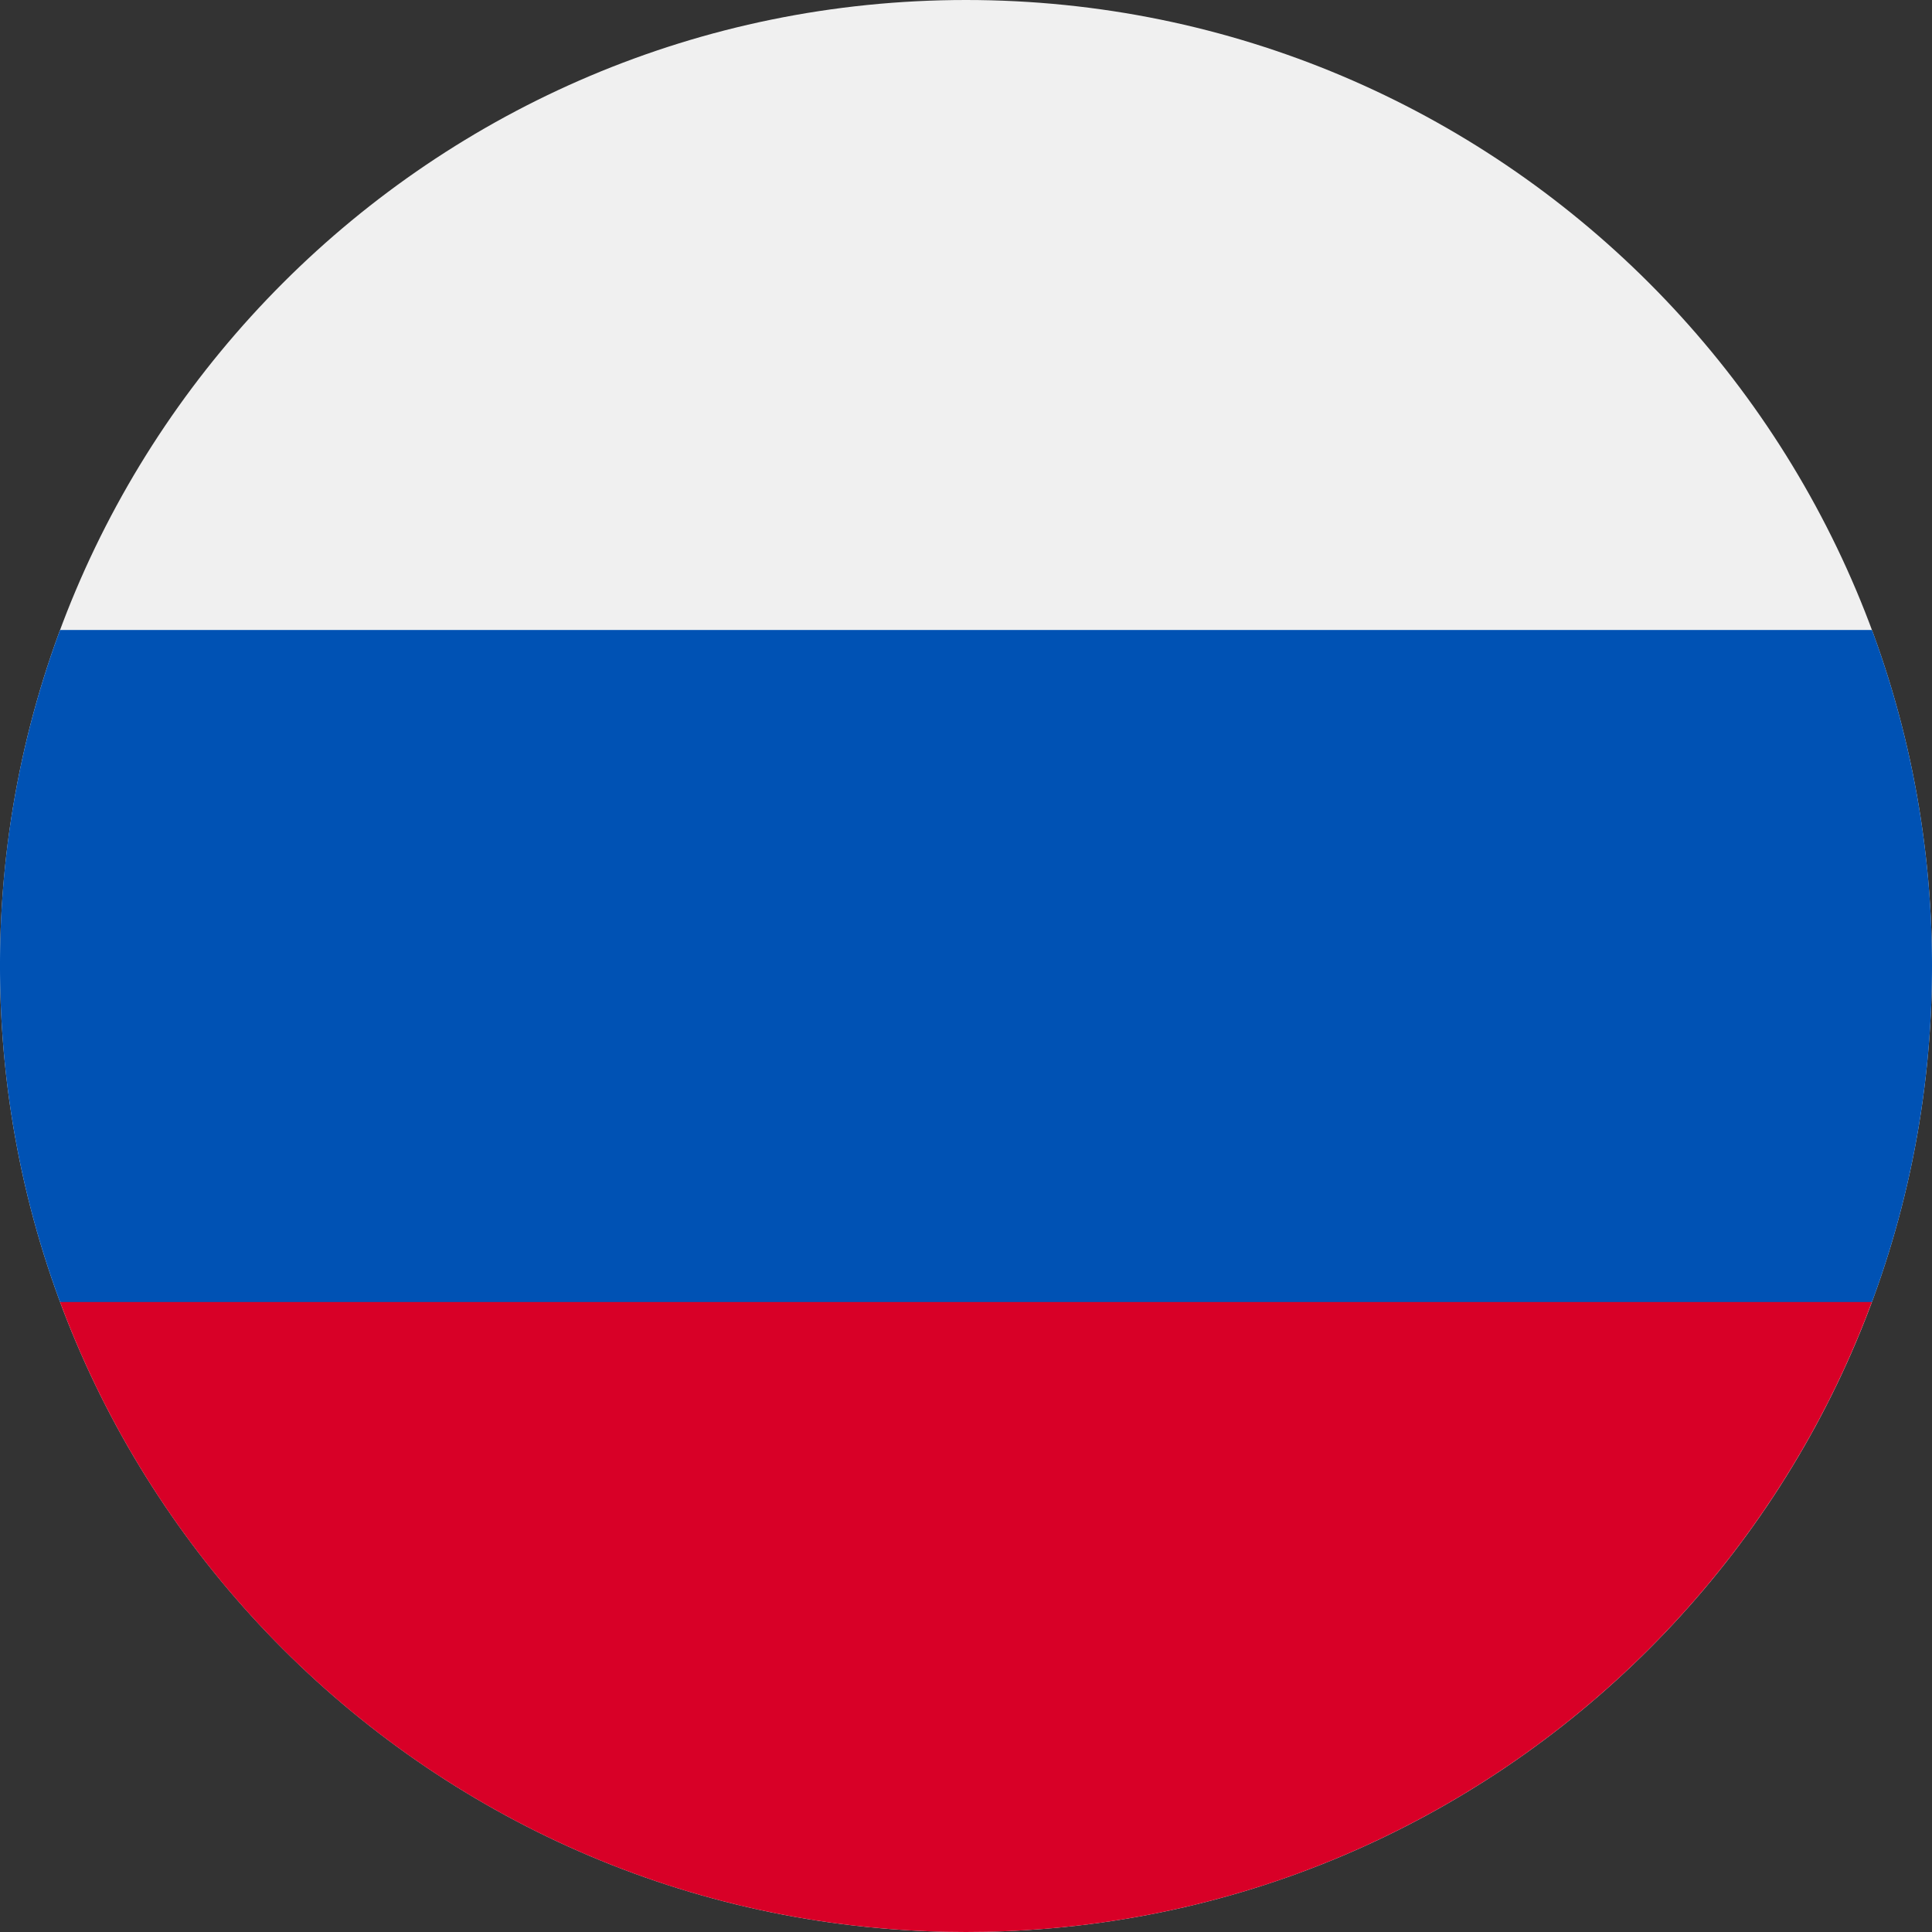 <svg xmlns="http://www.w3.org/2000/svg" fill="none" viewBox="0 0 24 24">
  <rect x="0" y="0" width="24" height="24" fill="#333333" stroke="none"/>
  <g clip-path="url(#a_russian)">
    <path fill="#F0F0F0"
      d="M12 24c6.627 0 12-5.373 12-12S18.627 0 12 0 0 5.373 0 12s5.373 12 12 12Z"></path>
    <path
      fill="#0052B4"
      d="M23.254 16.174c.482-1.3.746-2.706.746-4.174 0-1.468-.264-2.874-.746-4.174H.746A11.974 11.974 0 0 0 0 12c0 1.468.264 2.874.746 4.174L12 17.217l11.254-1.043Z"
    ></path>
    <path fill="#D80027"
      d="M12 24c5.159 0 9.557-3.256 11.253-7.826H.746C2.44 20.744 6.84 24 11.999 24Z"></path>
  </g>
  <defs>
    <clipPath id="a_russian">
      <path fill="#fff" d="M0 0h24v24H0z"></path>
    </clipPath>
  </defs>
</svg>